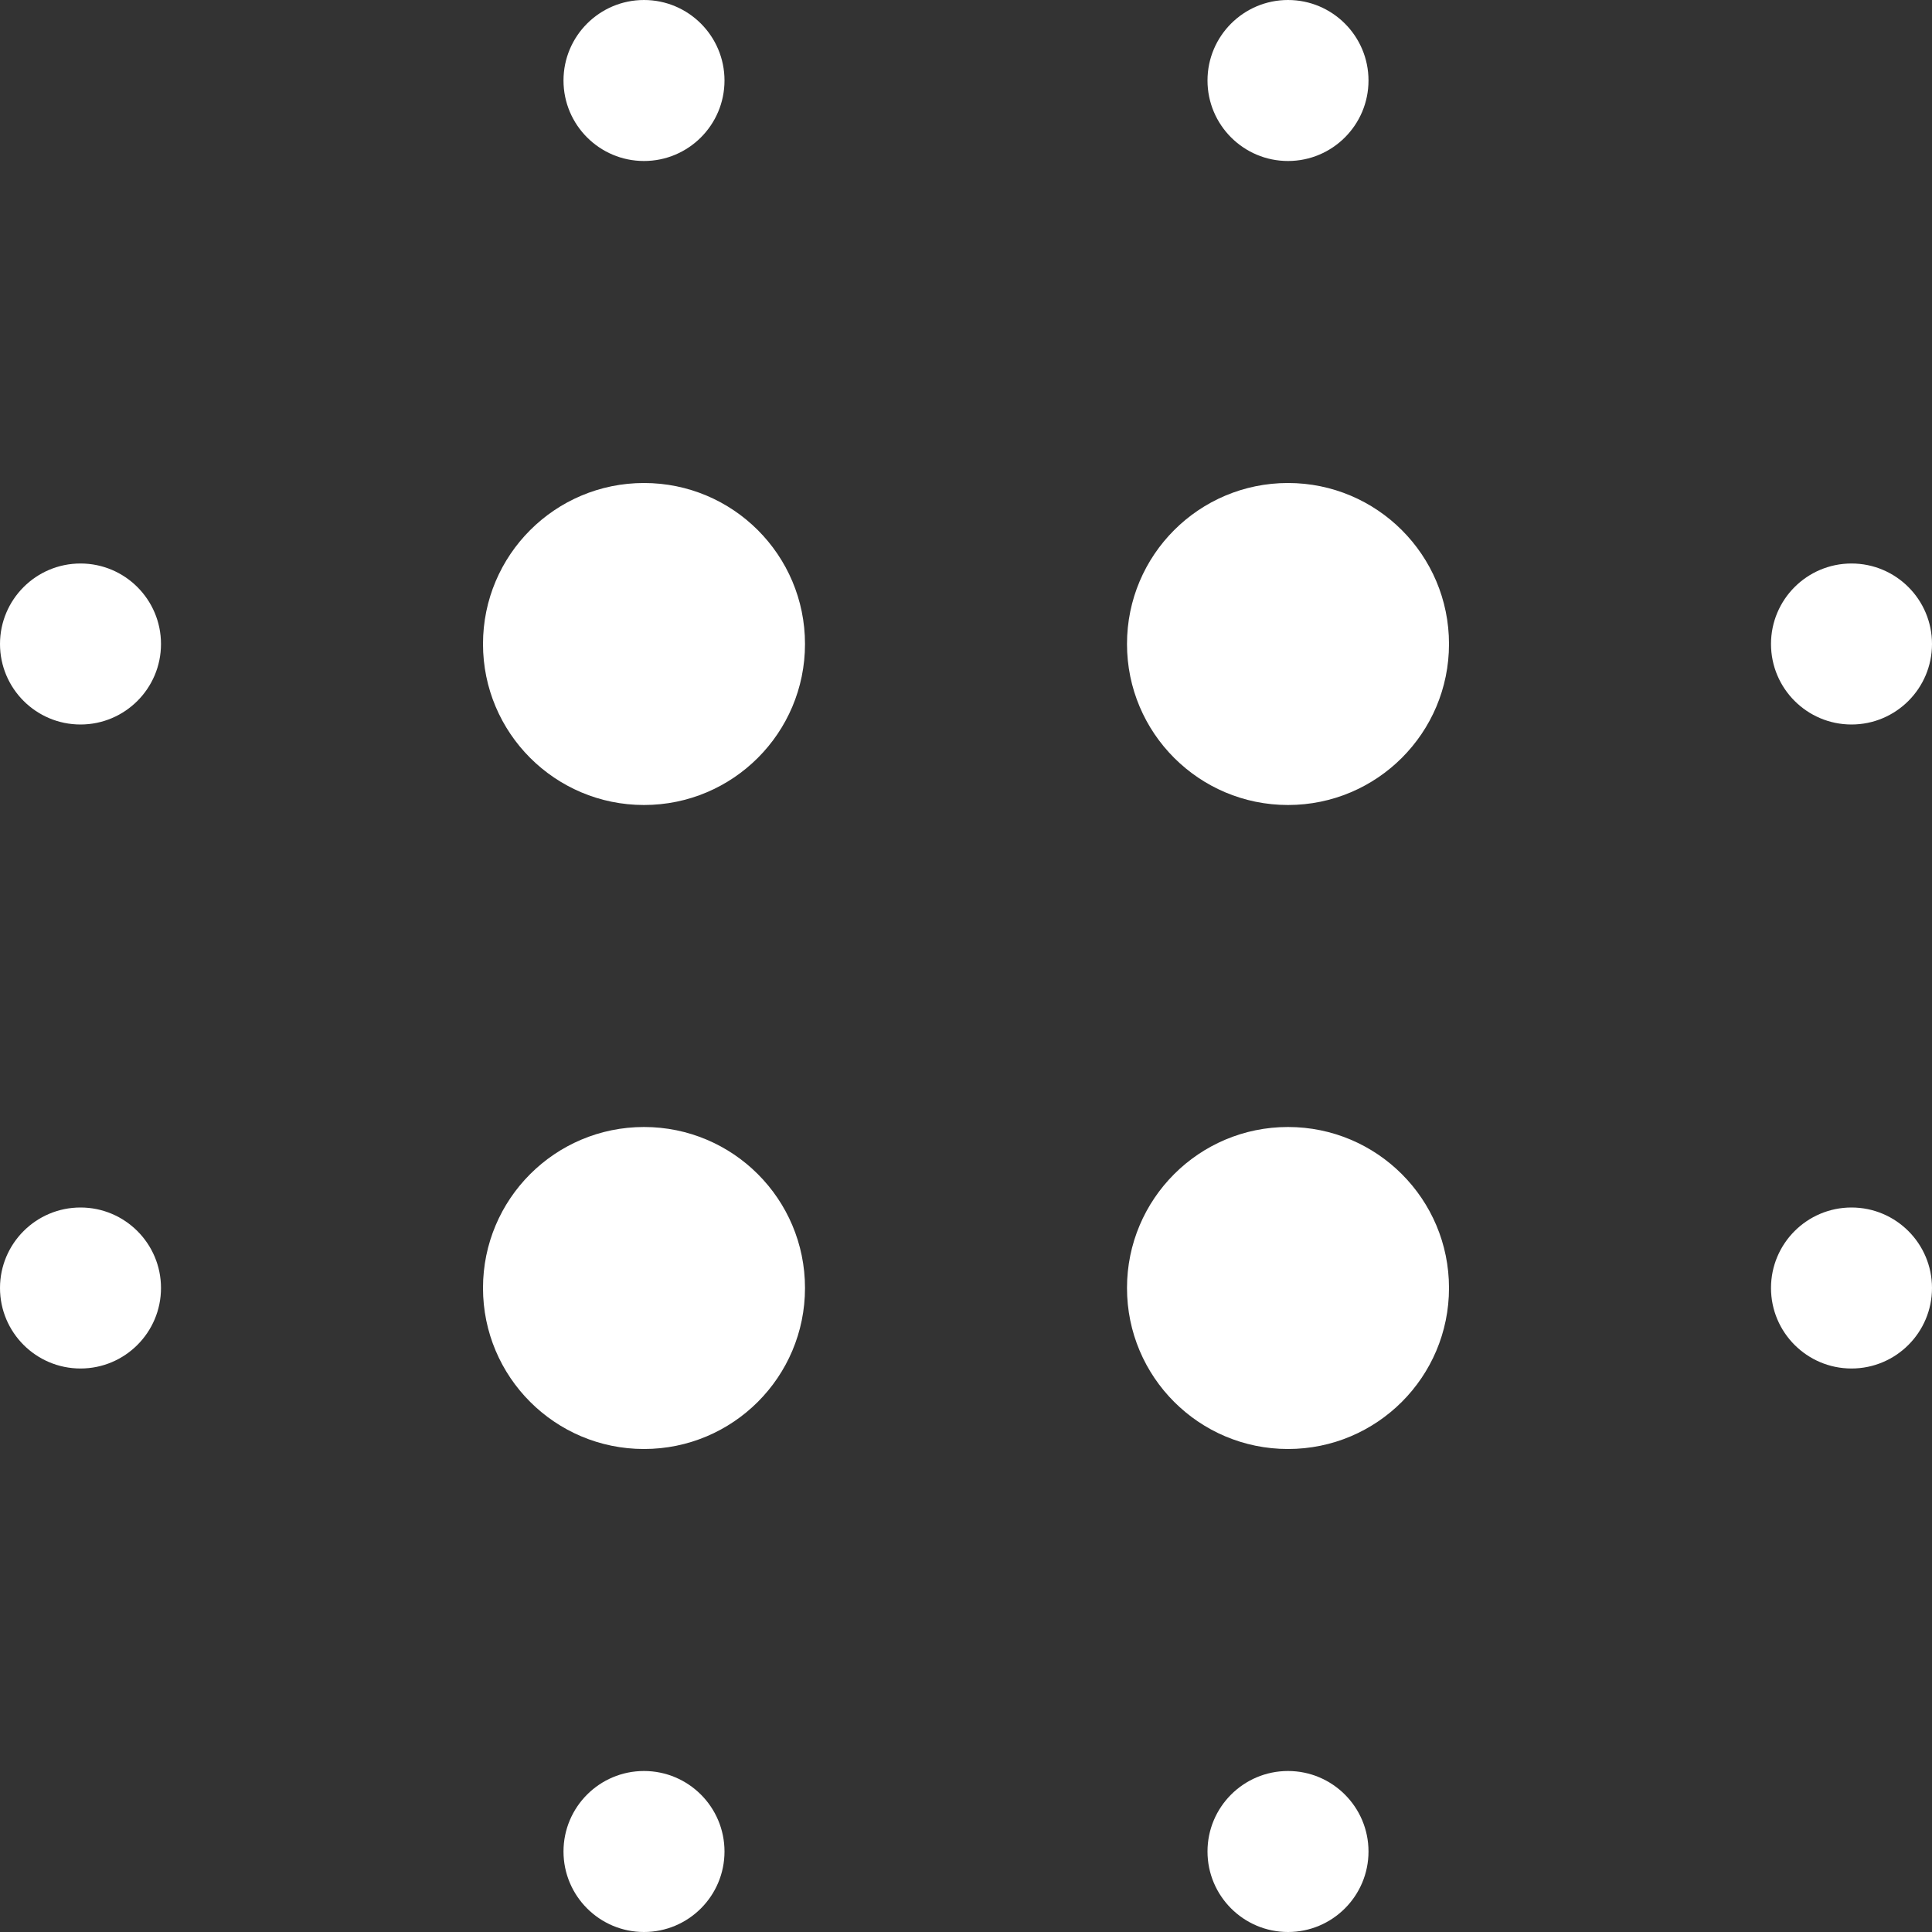 <svg width="24" height="24" viewBox="0 0 24 24" fill="none" xmlns="http://www.w3.org/2000/svg">
<rect x="0" y="0" width="24" height="24" fill="#333333" stroke="none"/>
<g clip-path="url(#clip0_1229_1138)">
<path fill-rule="evenodd" clip-rule="evenodd" d="M8 2C8.552 2 9 1.552 9 1C9 0.448 8.552 0 8 0C7.448 0 7 0.448 7 1C7 1.552 7.448 2 8 2ZM10 8C10 9.105 9.105 10 8 10C6.895 10 6 9.105 6 8C6 6.895 6.895 6 8 6C9.105 6 10 6.895 10 8ZM18 8C18 9.105 17.105 10 16 10C14.895 10 14 9.105 14 8C14 6.895 14.895 6 16 6C17.105 6 18 6.895 18 8ZM8 18C9.105 18 10 17.105 10 16C10 14.895 9.105 14 8 14C6.895 14 6 14.895 6 16C6 17.105 6.895 18 8 18ZM18 16C18 17.105 17.105 18 16 18C14.895 18 14 17.105 14 16C14 14.895 14.895 14 16 14C17.105 14 18 14.895 18 16ZM1 9C1.552 9 2 8.552 2 8C2 7.448 1.552 7 1 7C0.448 7 0 7.448 0 8C0 8.552 0.448 9 1 9ZM2 16C2 16.552 1.552 17 1 17C0.448 17 0 16.552 0 16C0 15.448 0.448 15 1 15C1.552 15 2 15.448 2 16ZM23 9C23.552 9 24 8.552 24 8C24 7.448 23.552 7 23 7C22.448 7 22 7.448 22 8C22 8.552 22.448 9 23 9ZM24 16C24 16.552 23.552 17 23 17C22.448 17 22 16.552 22 16C22 15.448 22.448 15 23 15C23.552 15 24 15.448 24 16ZM17 1C17 1.552 16.552 2 16 2C15.448 2 15 1.552 15 1C15 0.448 15.448 0 16 0C16.552 0 17 0.448 17 1ZM8 24C8.552 24 9 23.552 9 23C9 22.448 8.552 22 8 22C7.448 22 7 22.448 7 23C7 23.552 7.448 24 8 24ZM17 23C17 23.552 16.552 24 16 24C15.448 24 15 23.552 15 23C15 22.448 15.448 22 16 22C16.552 22 17 22.448 17 23Z" fill="white"/>
</g>
<defs>
<clipPath id="clip0_1229_1138">
<rect width="24" height="24" fill="white" transform="translate(0)"/>
</clipPath>
</defs>
</svg>
